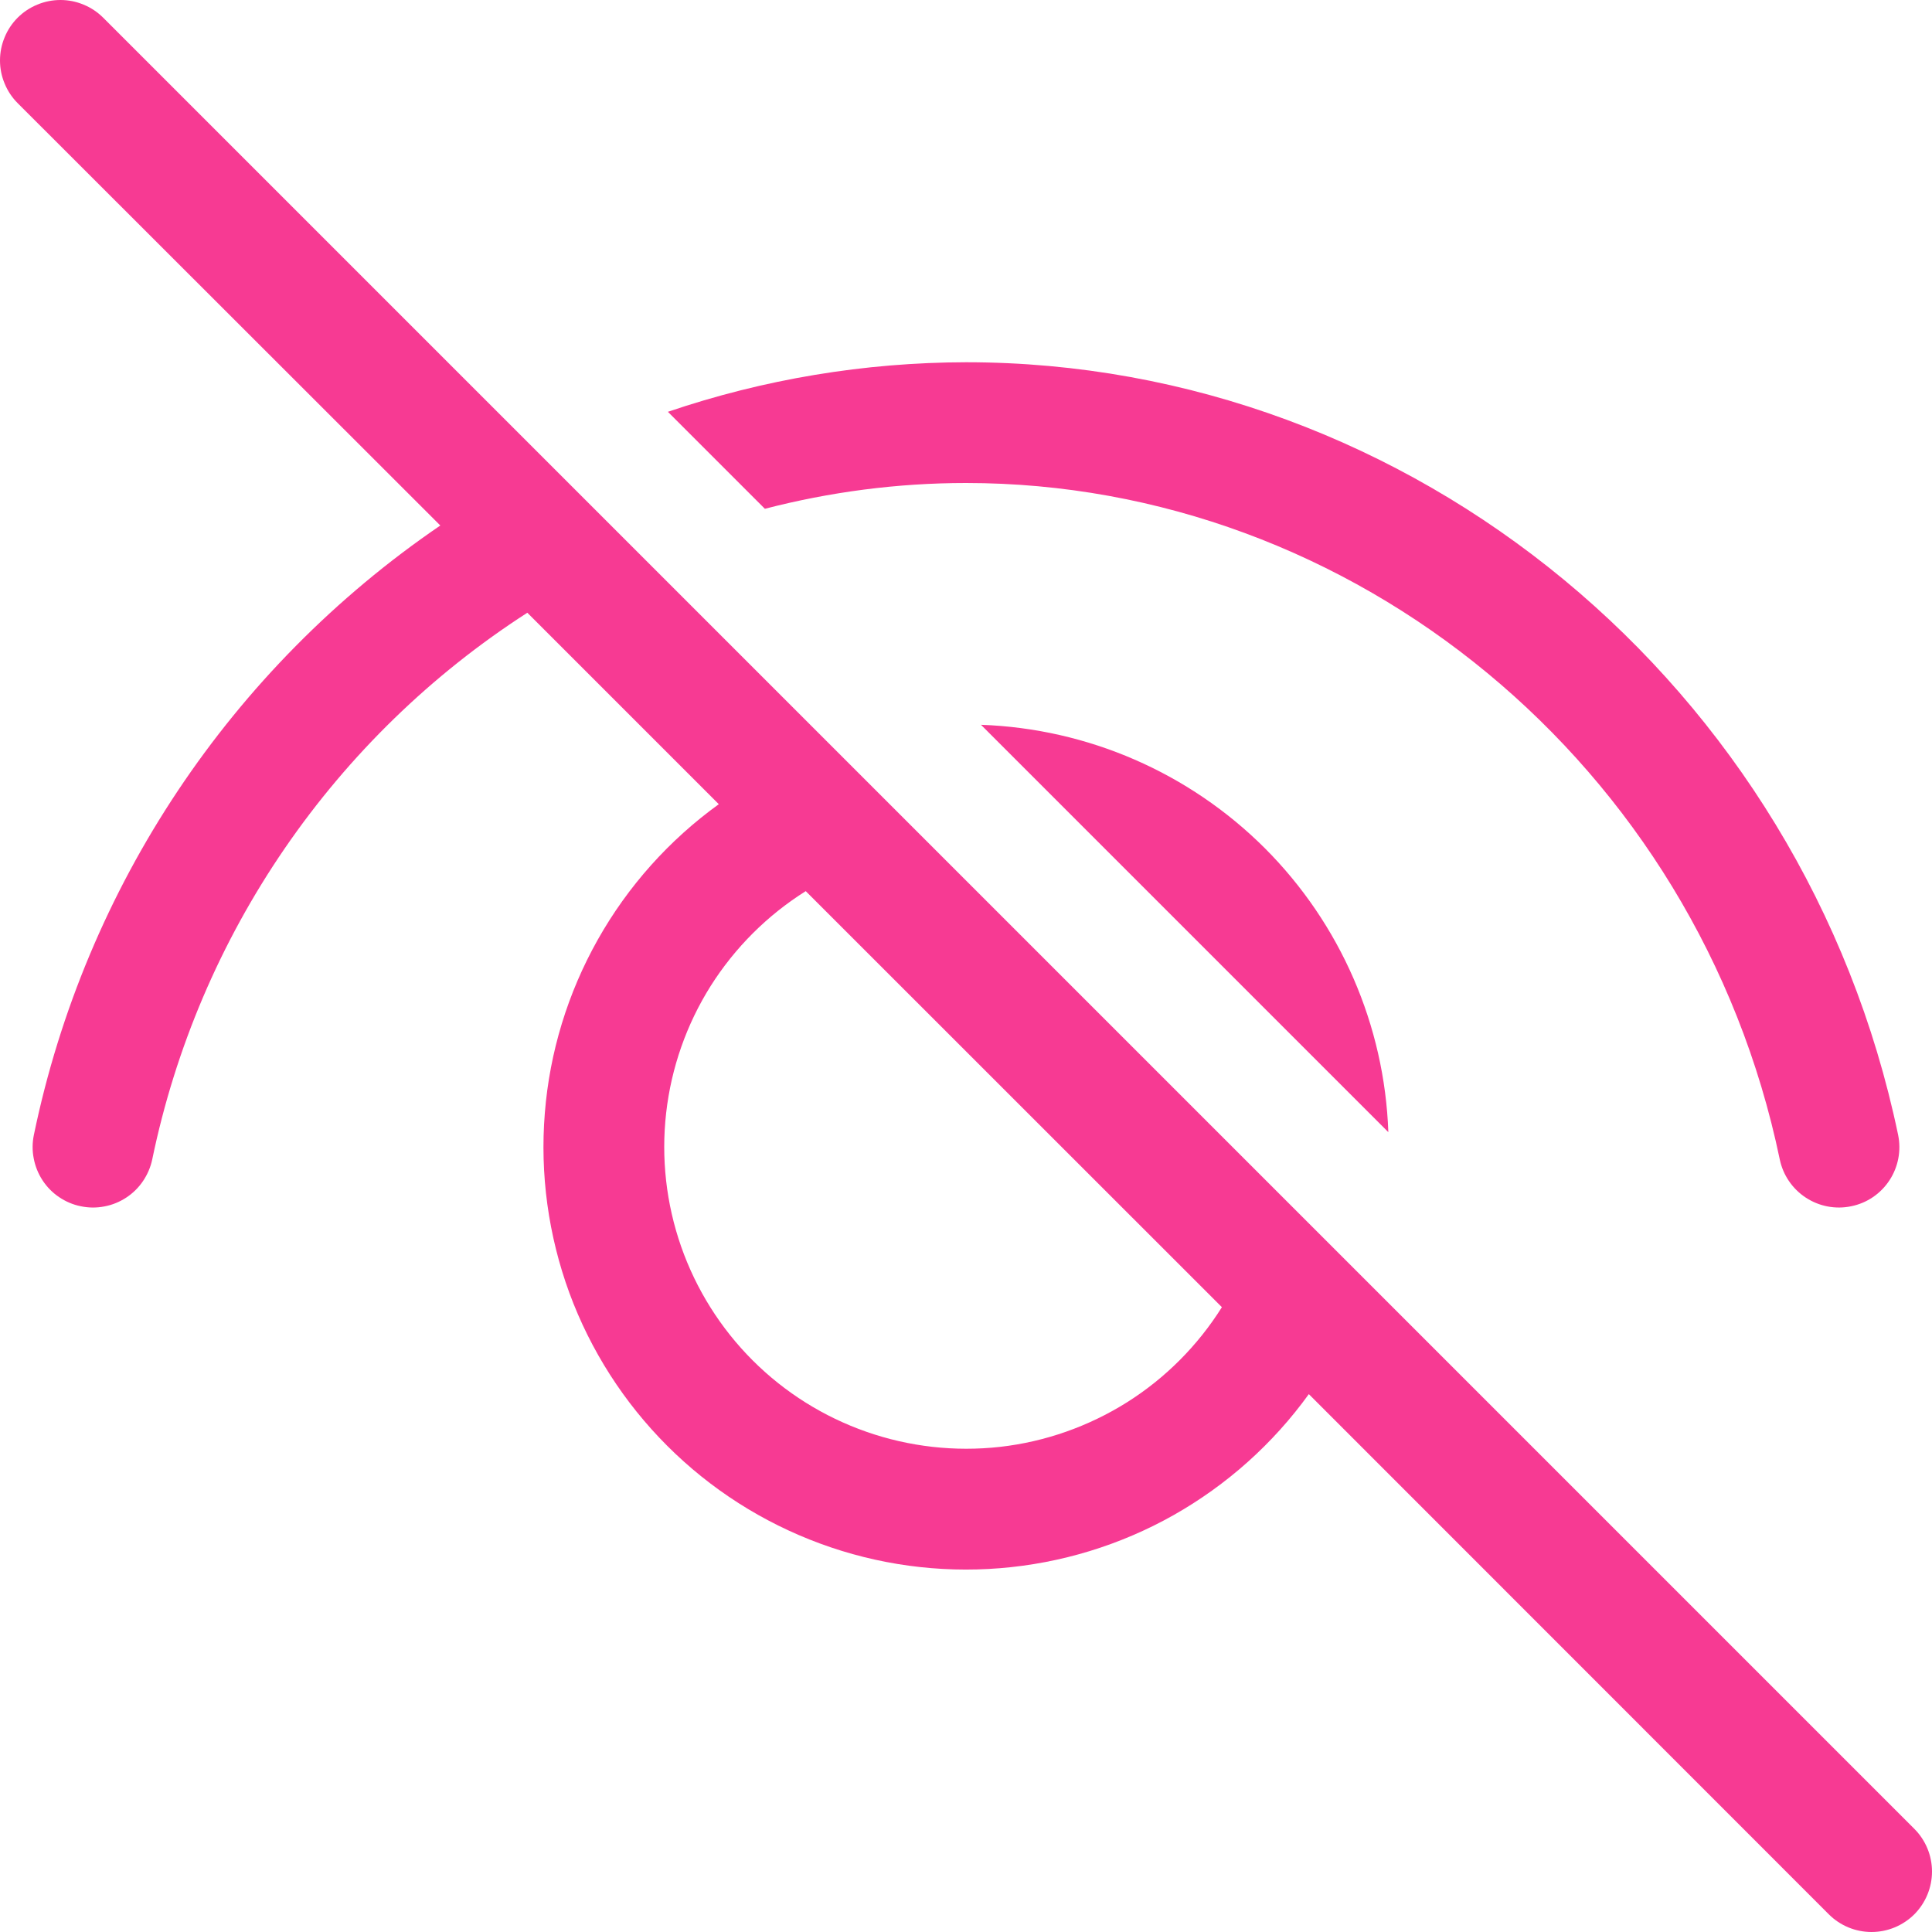 <svg width="20" height="20" viewBox="0 0 20 20" fill="none" xmlns="http://www.w3.org/2000/svg">
<path d="M1.068 0.183C1.01 0.125 0.941 0.079 0.865 0.048C0.789 0.016 0.708 6.12239e-10 0.626 0C0.544 -6.12239e-10 0.462 0.016 0.386 0.048C0.31 0.079 0.241 0.125 0.183 0.183C0.125 0.241 0.079 0.31 0.048 0.386C0.016 0.462 -6.12239e-10 0.544 0 0.626C6.12239e-10 0.708 0.016 0.789 0.048 0.865C0.079 0.941 0.125 1.01 0.183 1.068L4.558 5.44C2.392 6.918 0.883 9.179 0.351 11.747C0.334 11.828 0.333 11.911 0.349 11.991C0.364 12.072 0.395 12.149 0.44 12.218C0.485 12.287 0.543 12.346 0.611 12.392C0.679 12.438 0.755 12.471 0.836 12.487C0.916 12.504 0.999 12.505 1.08 12.489C1.161 12.474 1.237 12.443 1.306 12.398C1.375 12.353 1.434 12.295 1.48 12.227C1.526 12.159 1.559 12.083 1.576 12.002C1.815 10.848 2.281 9.754 2.948 8.782C3.615 7.81 4.468 6.981 5.459 6.343L7.441 8.325C6.927 8.696 6.5 9.174 6.189 9.726C5.878 10.278 5.69 10.891 5.64 11.523C5.589 12.154 5.676 12.789 5.894 13.384C6.113 13.979 6.459 14.519 6.907 14.967C7.355 15.415 7.895 15.76 8.49 15.979C9.084 16.198 9.72 16.285 10.351 16.234C10.983 16.183 11.596 15.996 12.148 15.685C12.7 15.373 13.178 14.946 13.549 14.432L18.932 19.817C19.049 19.934 19.208 20 19.374 20C19.54 20 19.699 19.934 19.817 19.817C19.934 19.699 20 19.54 20 19.374C20 19.208 19.934 19.049 19.817 18.932L1.068 0.183ZM12.649 13.532C12.399 13.93 12.063 14.267 11.666 14.517C11.268 14.767 10.819 14.925 10.352 14.978C9.886 15.03 9.413 14.977 8.97 14.822C8.526 14.667 8.123 14.414 7.791 14.082C7.459 13.75 7.206 13.347 7.051 12.904C6.896 12.46 6.843 11.988 6.896 11.521C6.949 11.054 7.106 10.606 7.356 10.208C7.607 9.811 7.943 9.475 8.341 9.225L12.649 13.532ZM10.155 7.503L14.372 11.72C14.333 10.614 13.876 9.564 13.094 8.781C12.311 7.999 11.261 7.542 10.155 7.503ZM10 5C9.288 5 8.589 5.093 7.918 5.267L6.914 4.263C7.908 3.925 8.95 3.752 10 3.75C14.616 3.75 18.677 7.091 19.649 11.747C19.683 11.91 19.651 12.079 19.56 12.218C19.469 12.357 19.327 12.454 19.164 12.487C19.002 12.521 18.833 12.489 18.694 12.398C18.555 12.307 18.458 12.165 18.424 12.002C17.572 7.909 14.008 5 10 5Z" fill="#F73A93"/>
</svg>
